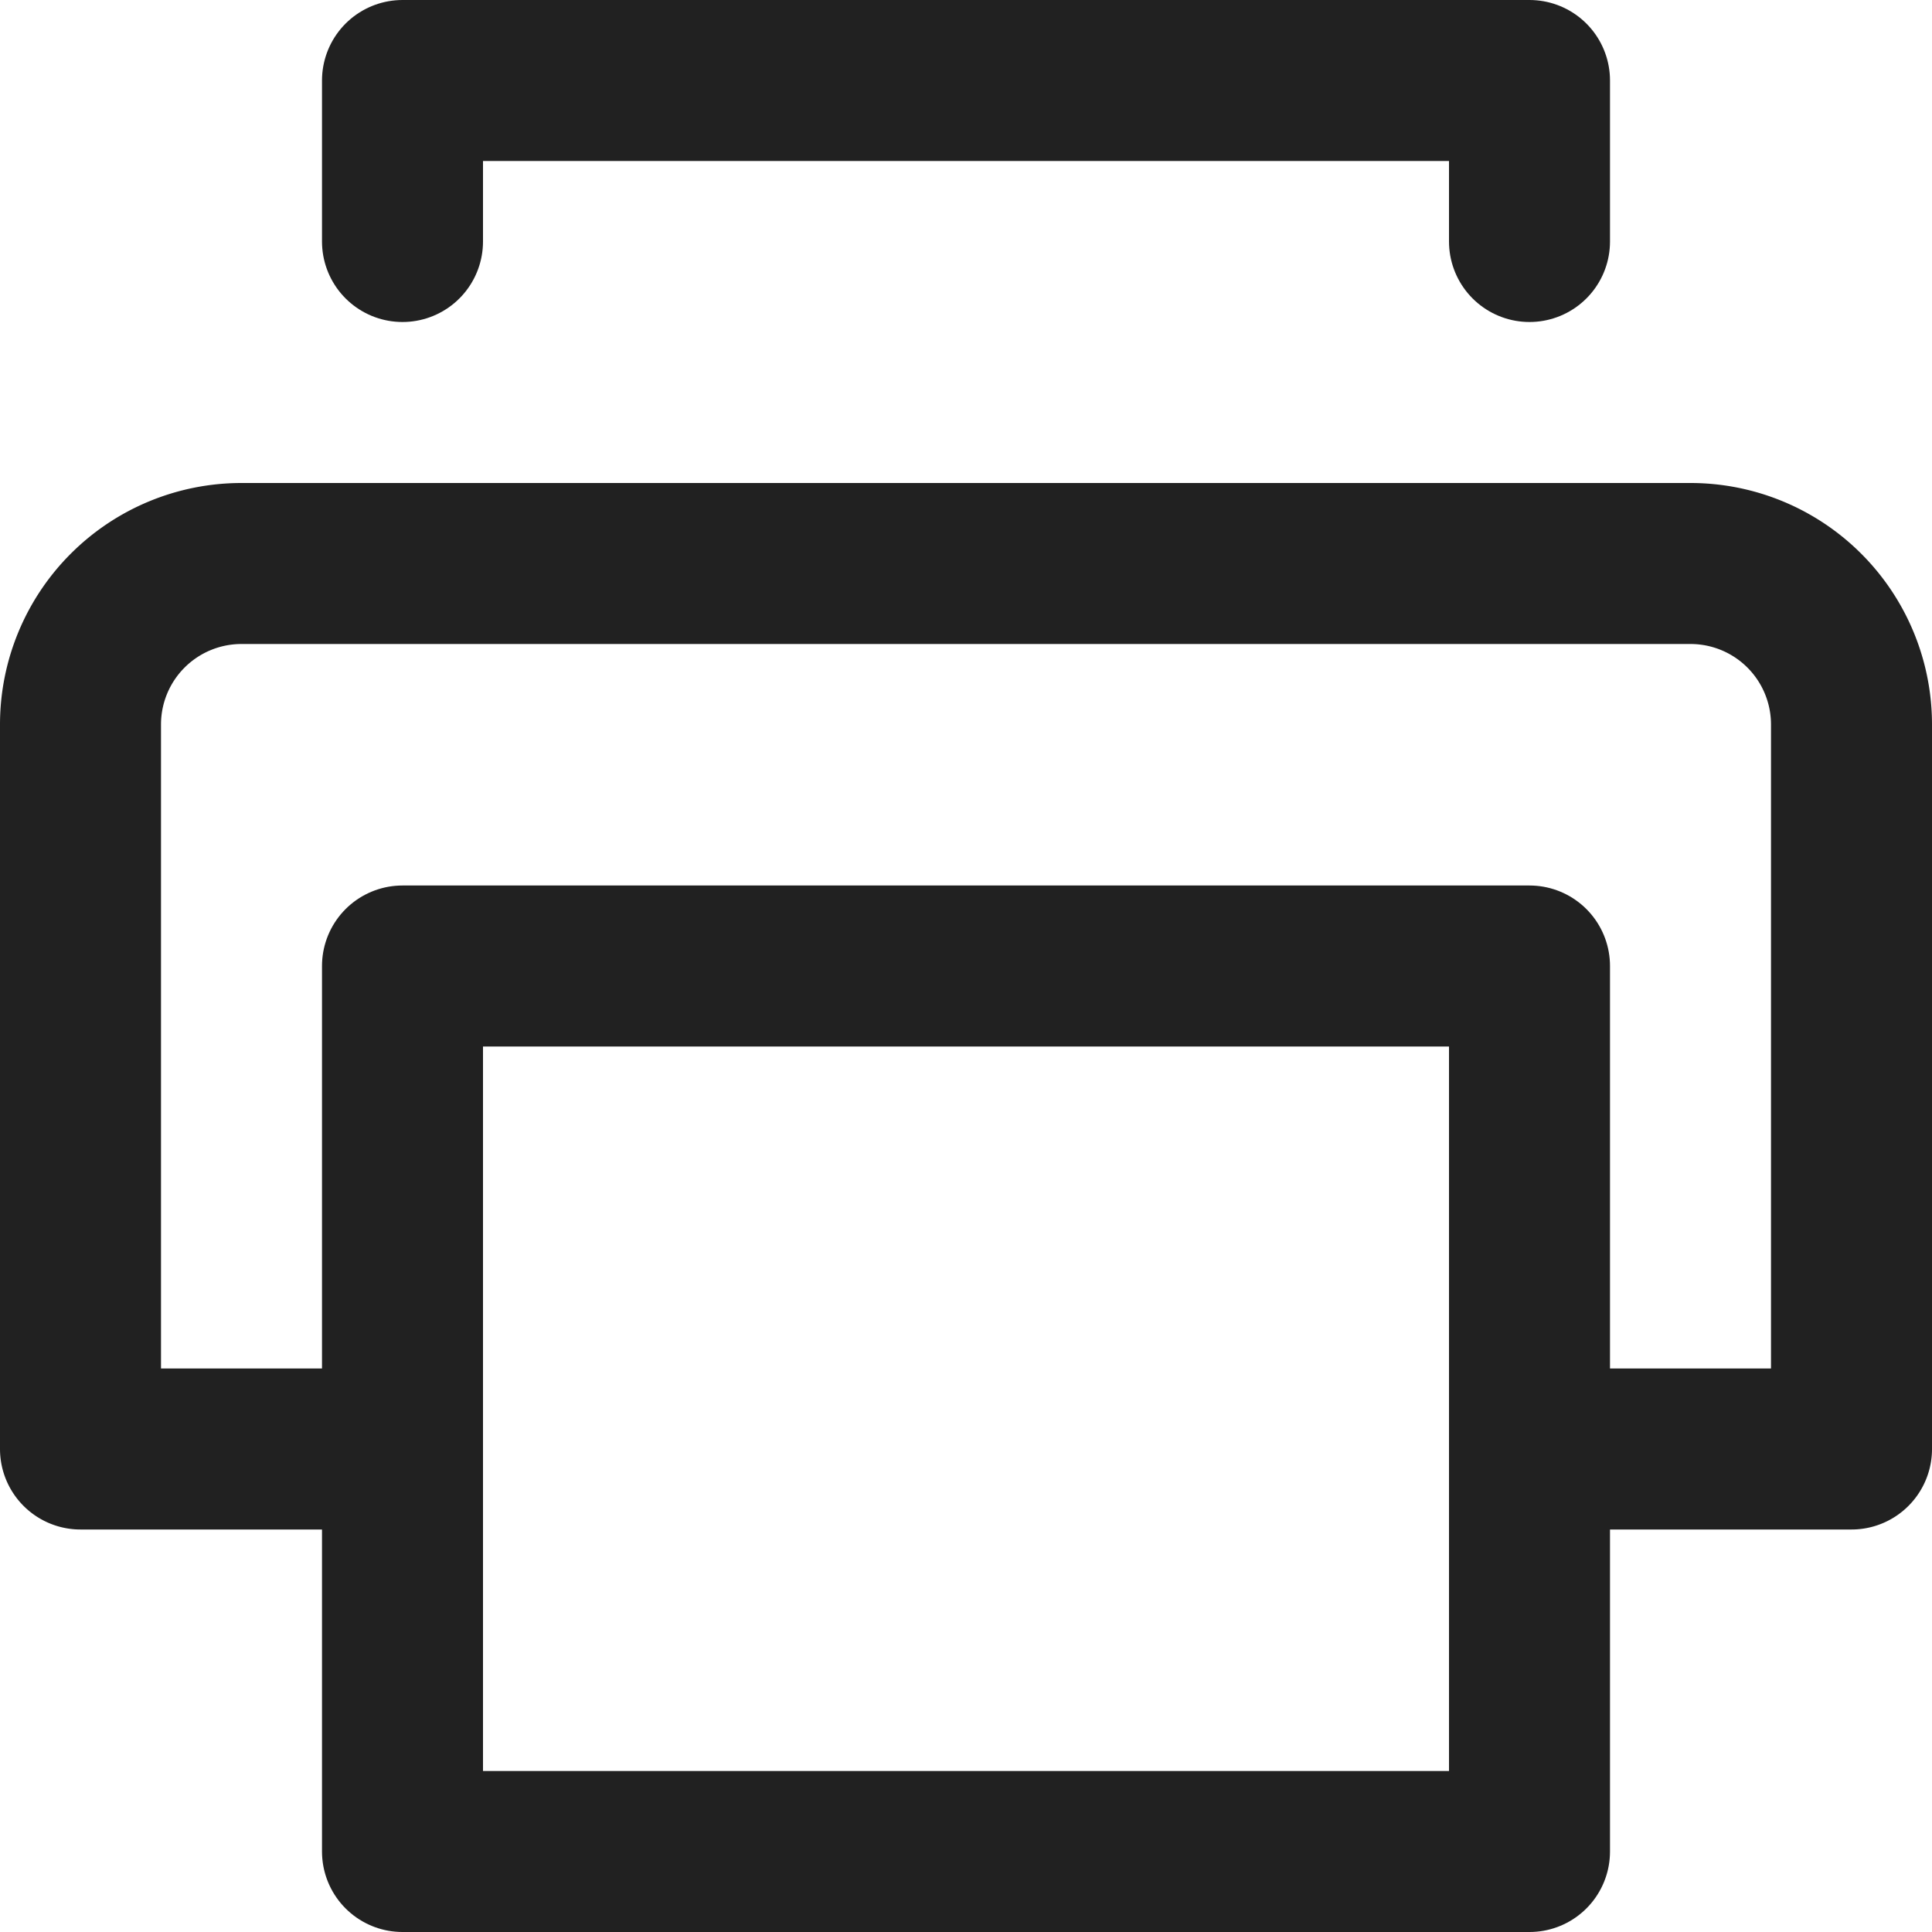 
<svg xmlns="http://www.w3.org/2000/svg" viewBox="0 0 24 24" width="24" height="24">























































<title>print</title>























































<g class="nc-icon-wrapper" stroke-linecap="round" stroke-linejoin="round" stroke-width="2" fill="#212121" stroke="#212121">























































<polyline data-color="color-2" points="5 3 5 1 19 1 19 3" fill="none" stroke-miterlimit="10"></polyline>























































<path d="M5,18H1V9A2,2,0,0,1,3,7H21a2,2,0,0,1,2,2v9H19" fill="none" stroke="#212121" stroke-miterlimit="10"></path>























































<rect data-color="color-2" x="5" y="12" width="14" height="11" fill="none" stroke-miterlimit="10"></rect></g></svg>